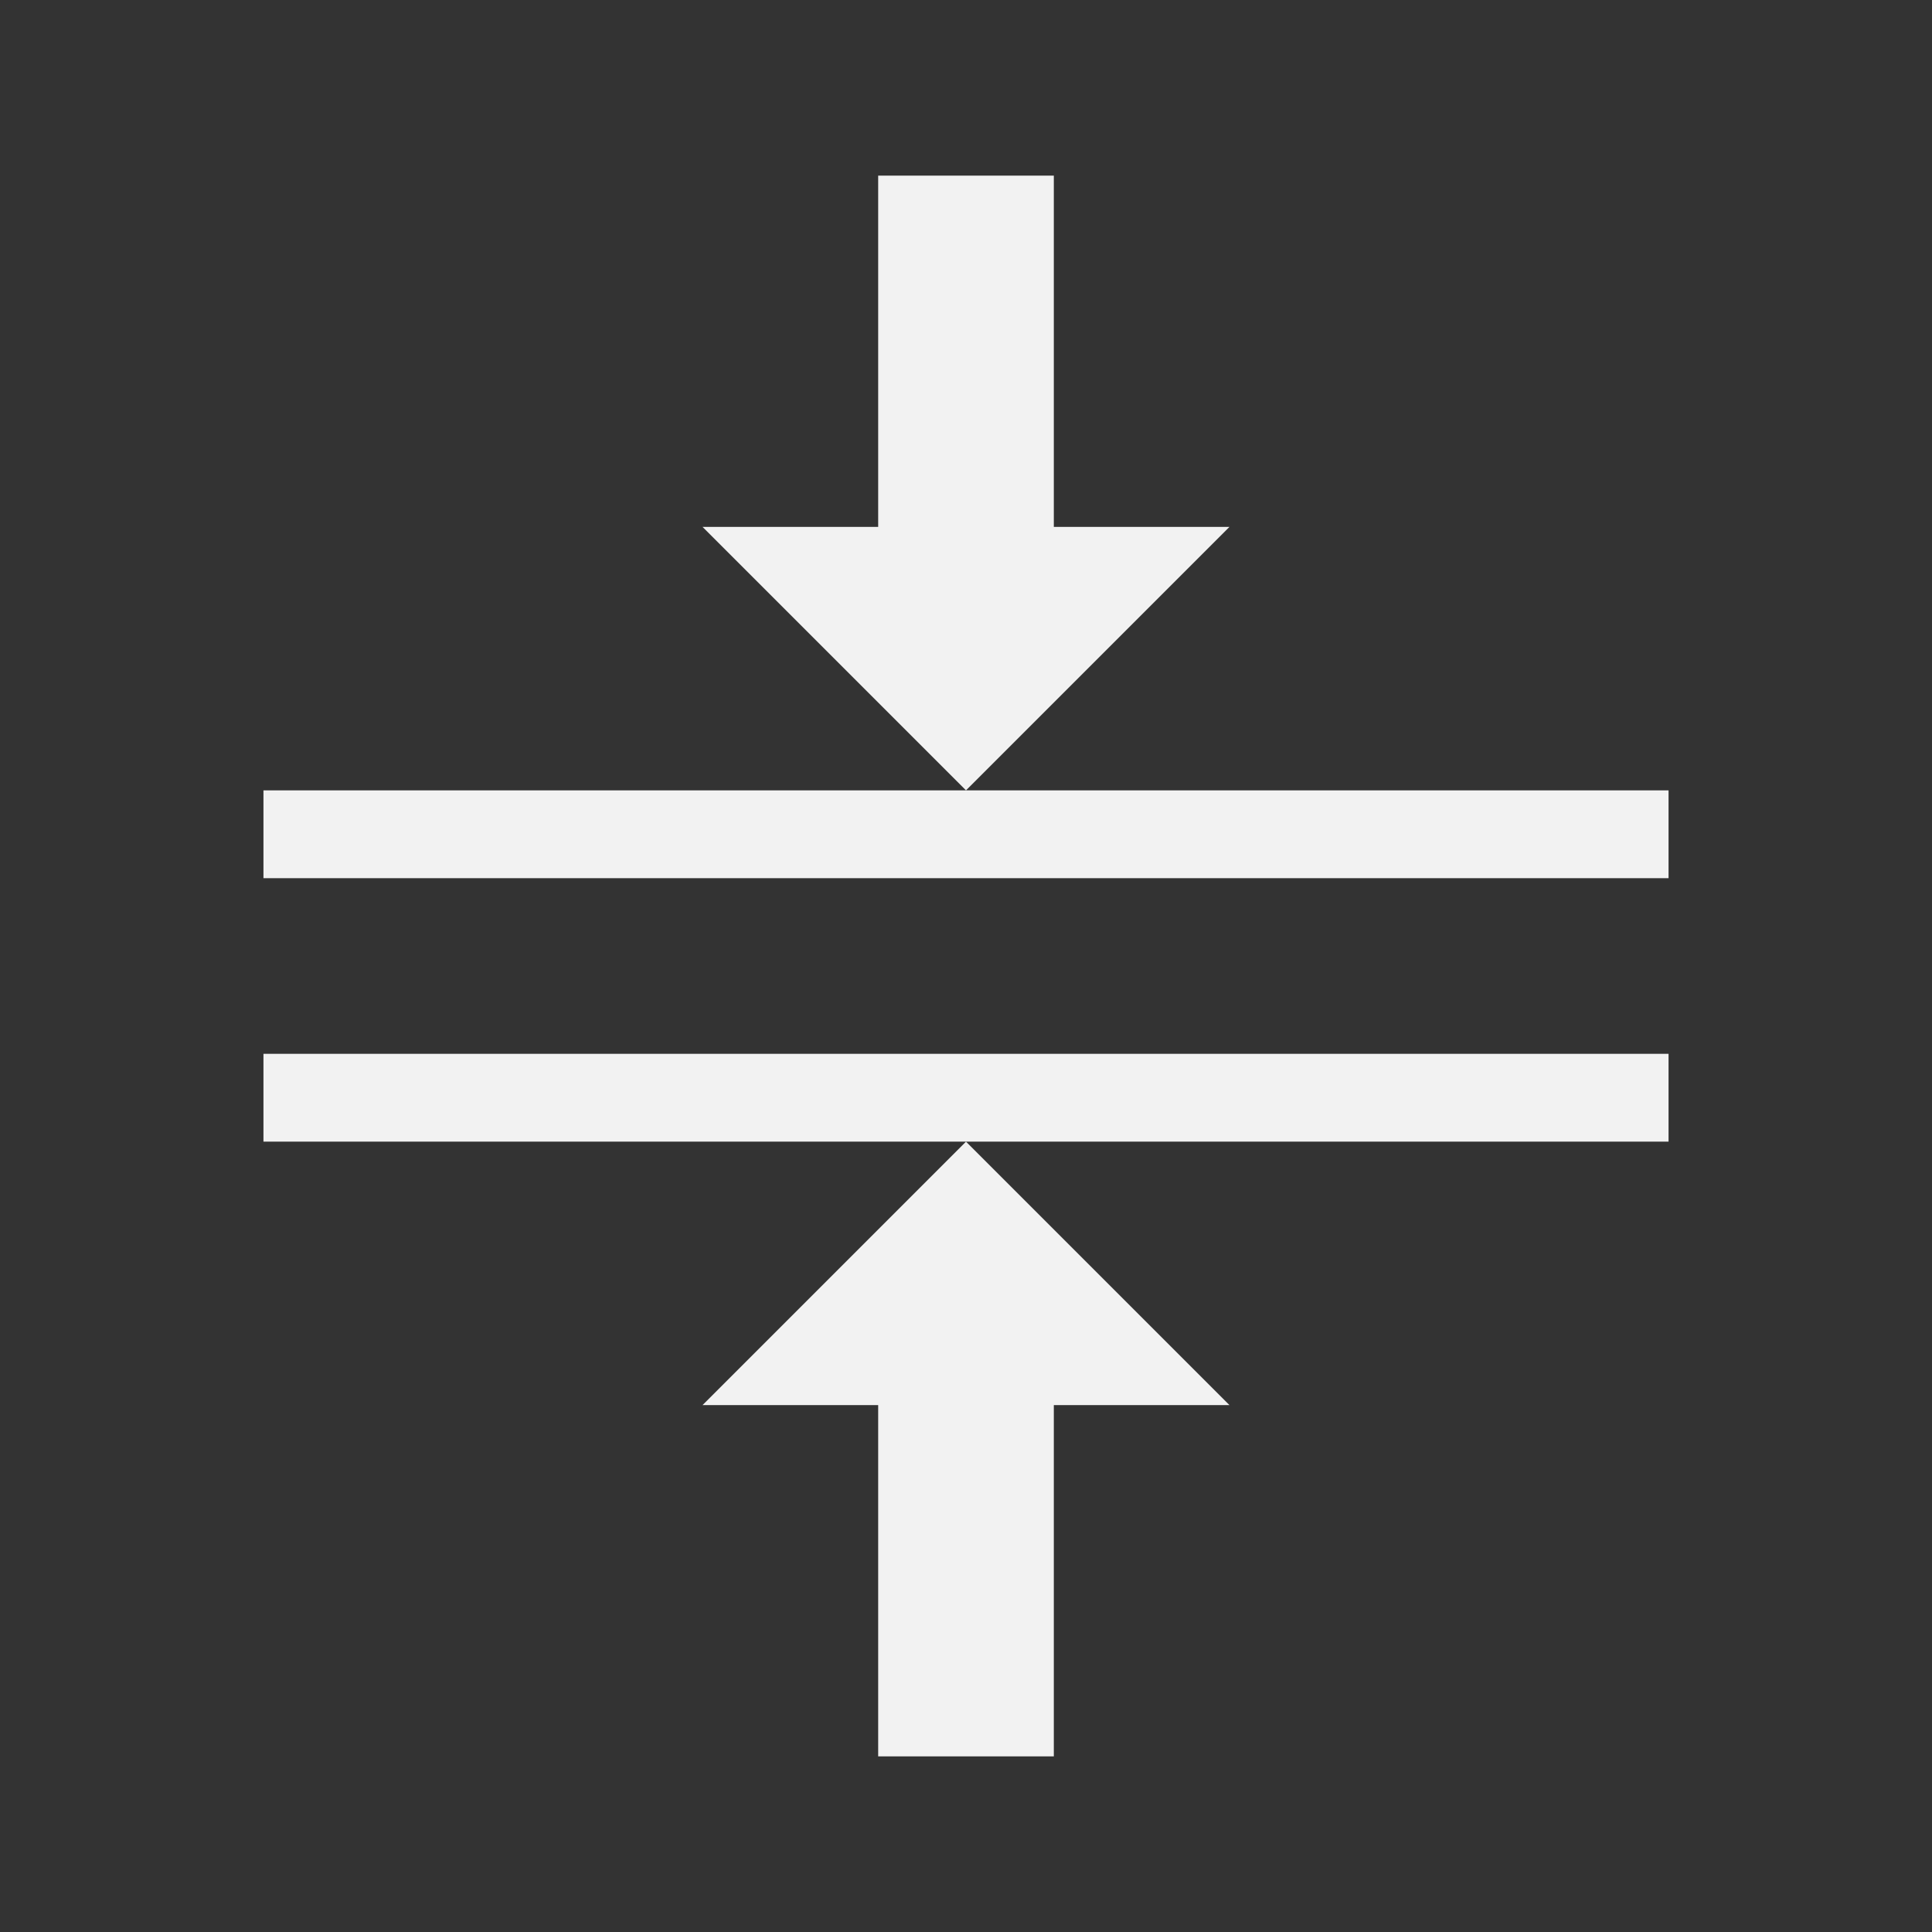 <svg viewBox="0 0 22 22" xmlns="http://www.w3.org/2000/svg"><rect x="0" y="0" width="22" height="22" fill="#333333" stroke="none"/><g transform="translate(0 -1030)" fill="#f2f2f2"><g transform="translate(-1 1029)"><path d="m4 10v1h16v-1h-16m0 3v1h16v-1h-16"/><path d="m11 3v4h-2l3 3 3-3h-2v-4h-2" fill-rule="evenodd"/></g><path d="m10 1050v-4h-2l3-3 3 3h-2v4h-2" fill-rule="evenodd"/></g></svg>
